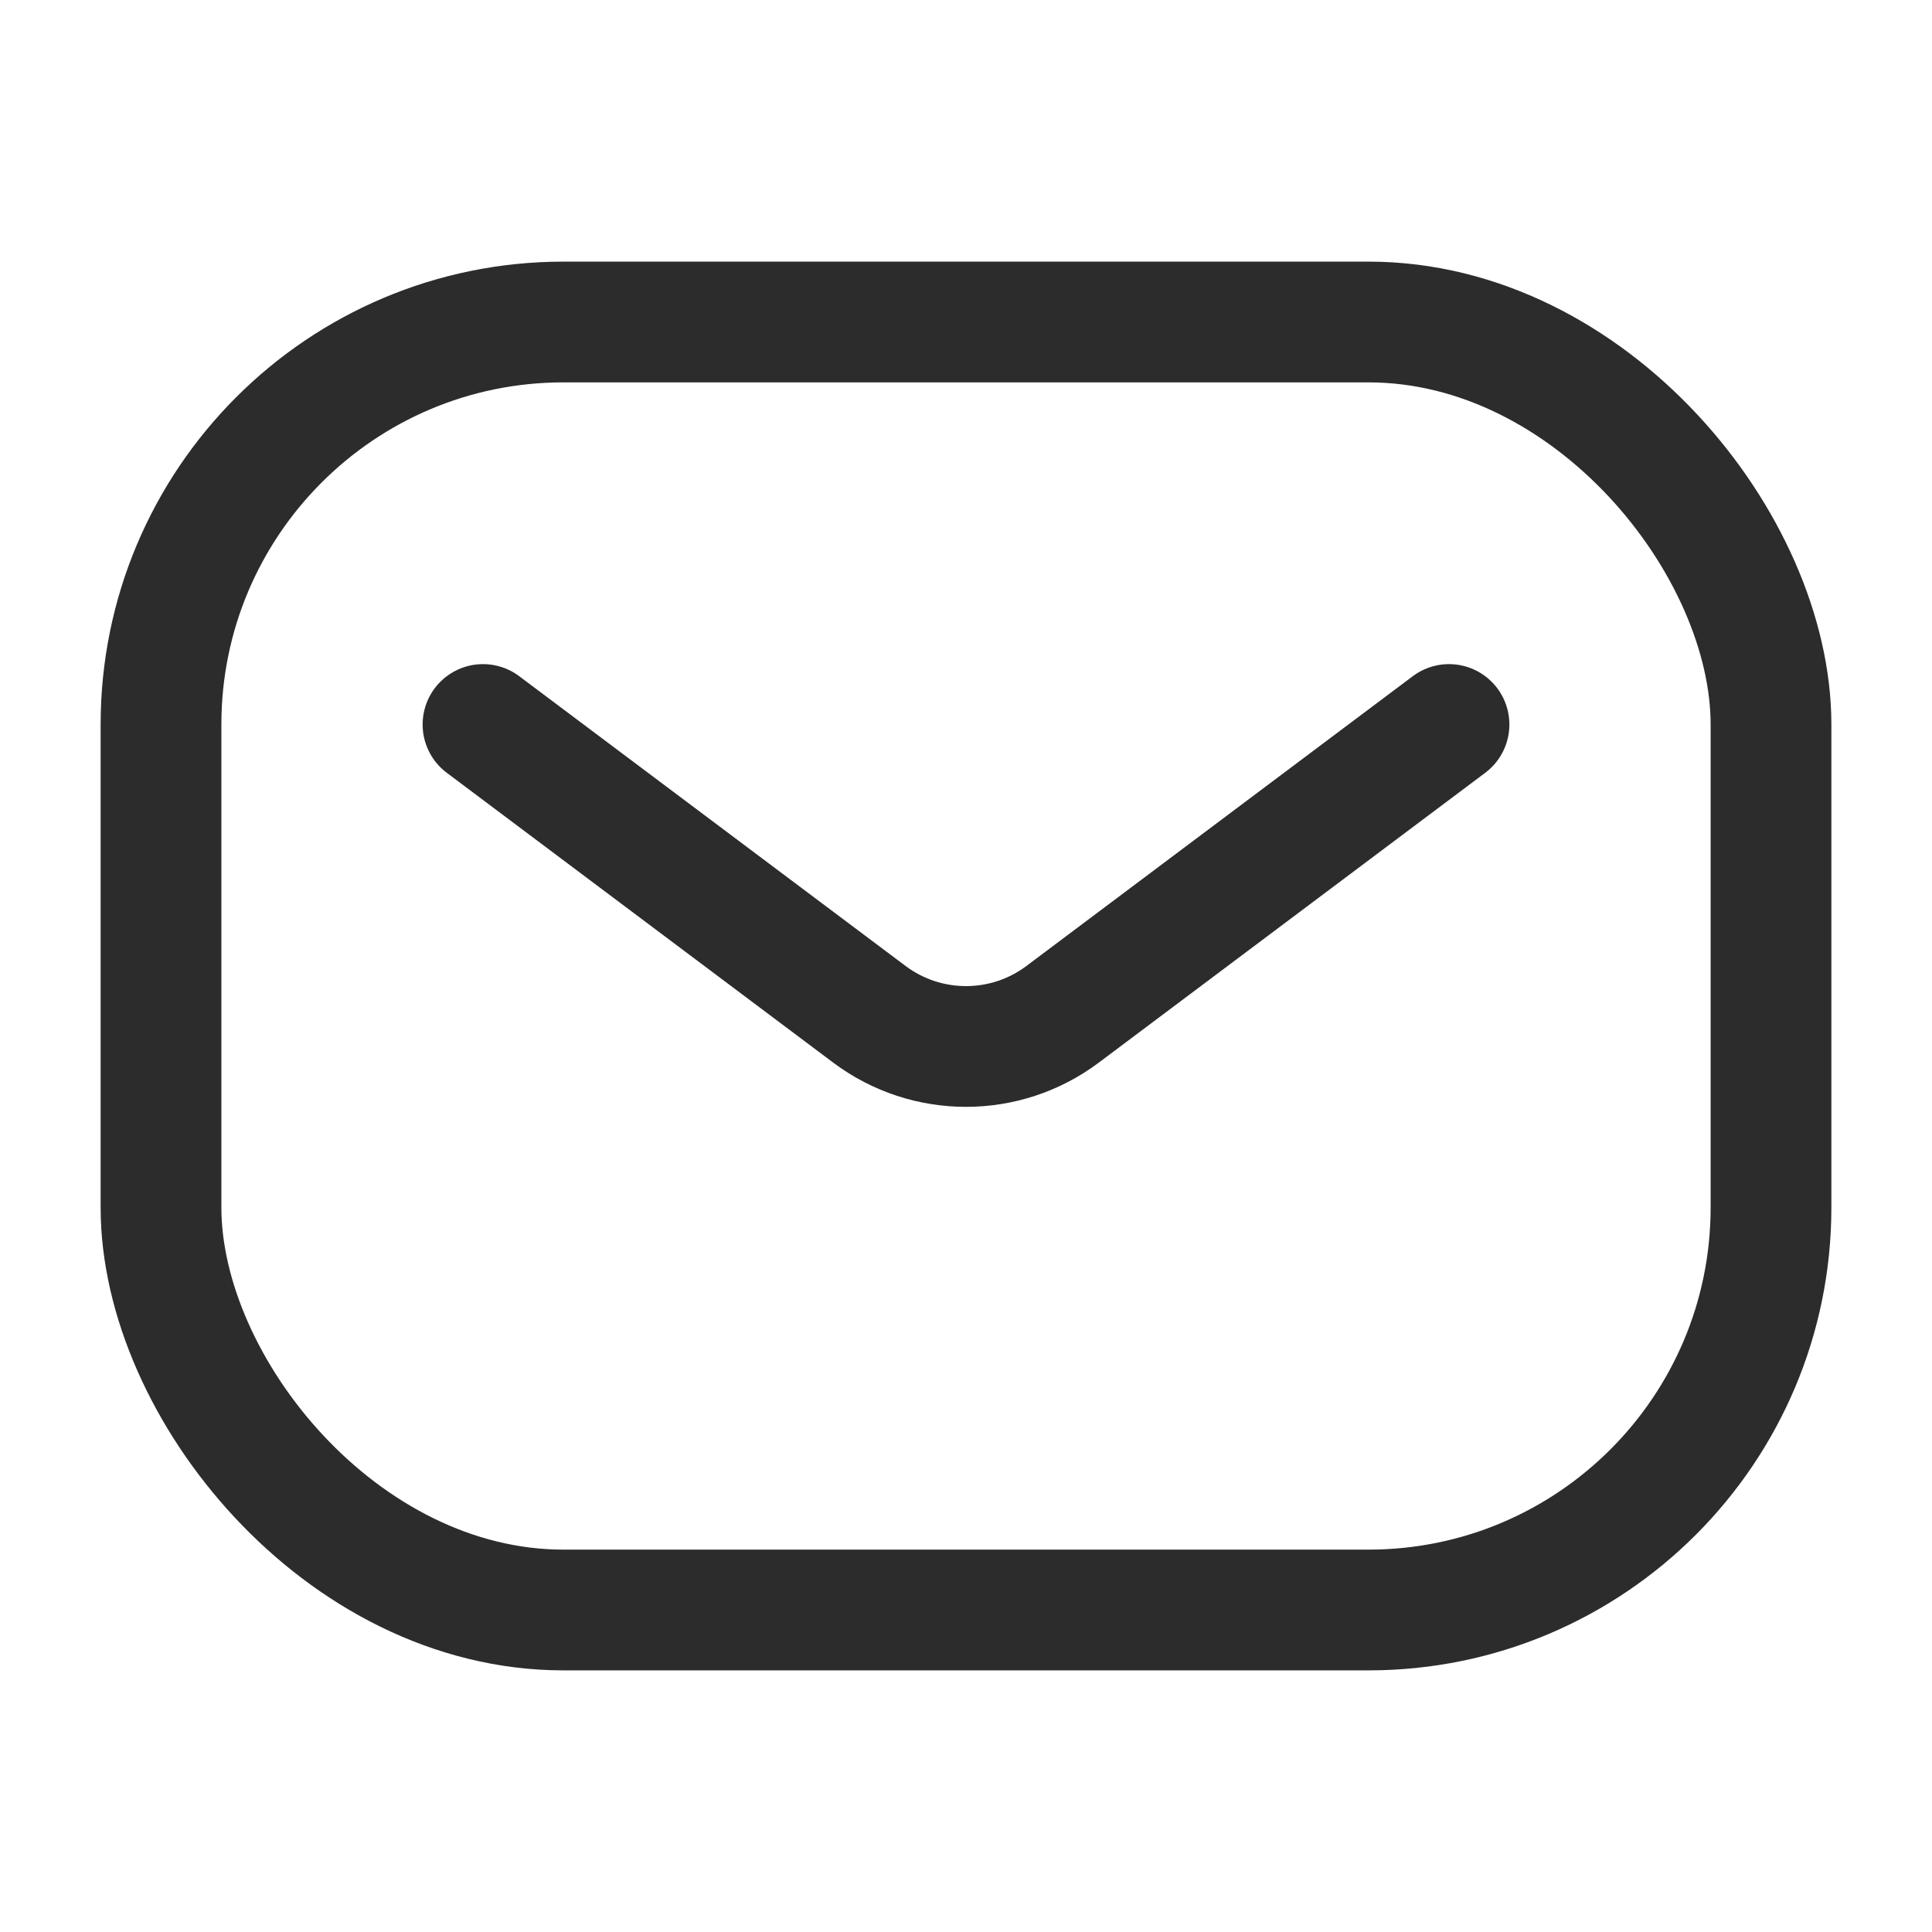 <svg width="24" height="24" viewBox="0 0 24 24" fill="none" xmlns="http://www.w3.org/2000/svg">
    <rect x="2" y="4" width="20" height="16" rx="5" stroke="#2C2C2C" stroke-width="1.5"/>
    <path d="M6 9L10.8 12.6C11.511 13.133 12.489 13.133 13.2 12.6L18 9" stroke="#2C2C2C" stroke-width="1.5"
          stroke-linecap="round" stroke-linejoin="round"/>
</svg>
